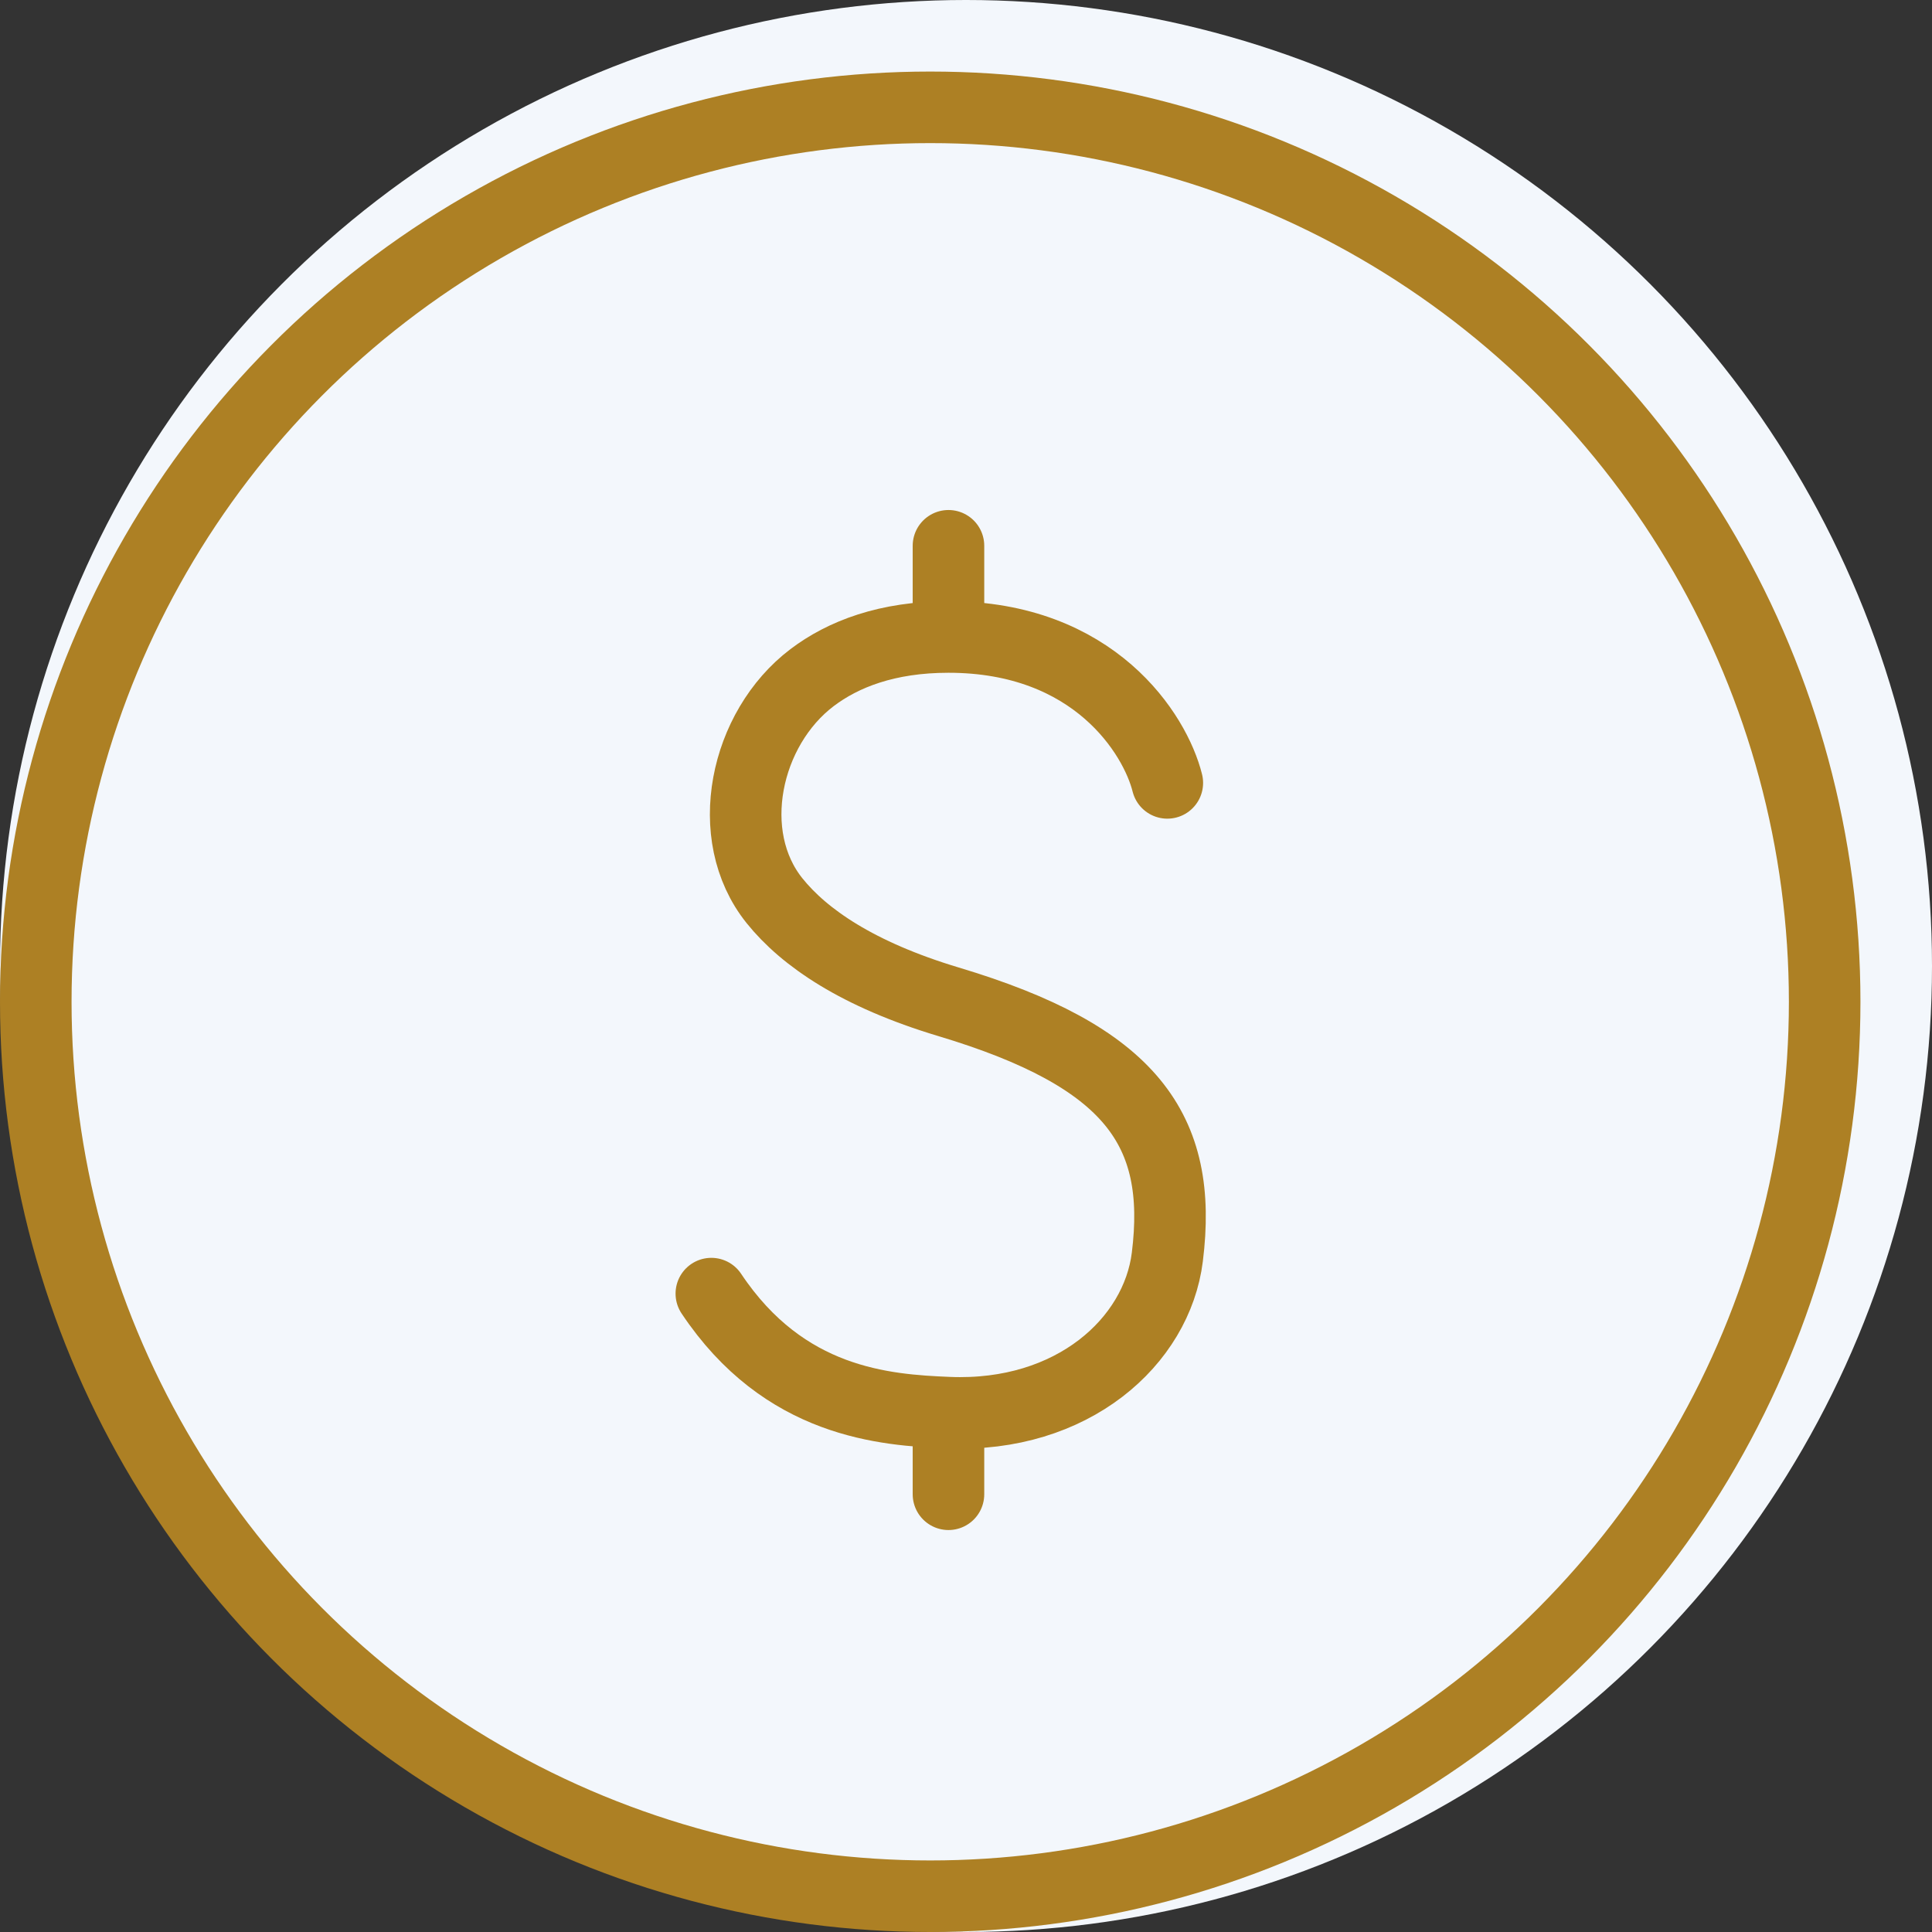 <svg width="54" height="54" viewBox="0 0 54 54" fill="none" xmlns="http://www.w3.org/2000/svg">
<rect x="0" y="0" width="54" height="54" fill="#333333" stroke="none"/>
<circle cx="27" cy="27" r="27" fill="#F3F7FC"/>
<circle cx="26" cy="28" r="25" stroke="#AD8024" stroke-width="2"/>
<path d="M32.627 21.882C32.288 20.523 30.588 17.804 26.51 17.804C24.797 17.804 23.563 18.284 22.696 18.941C20.826 20.359 20.179 23.349 21.65 25.178C22.477 26.206 23.969 27.237 26.51 28C31.608 29.529 33.074 31.568 32.627 35.137C32.333 37.494 29.982 39.628 26.51 39.484C24.724 39.411 21.922 39.215 19.882 36.157" stroke="#AD8024" stroke-width="2" stroke-linecap="round"/>
<path d="M26.51 17.294L26.51 15.255" stroke="#AD8024" stroke-width="2" stroke-linecap="round"/>
<path d="M26.51 41.765V39.726" stroke="#AD8024" stroke-width="2" stroke-linecap="round"/>
</svg>
